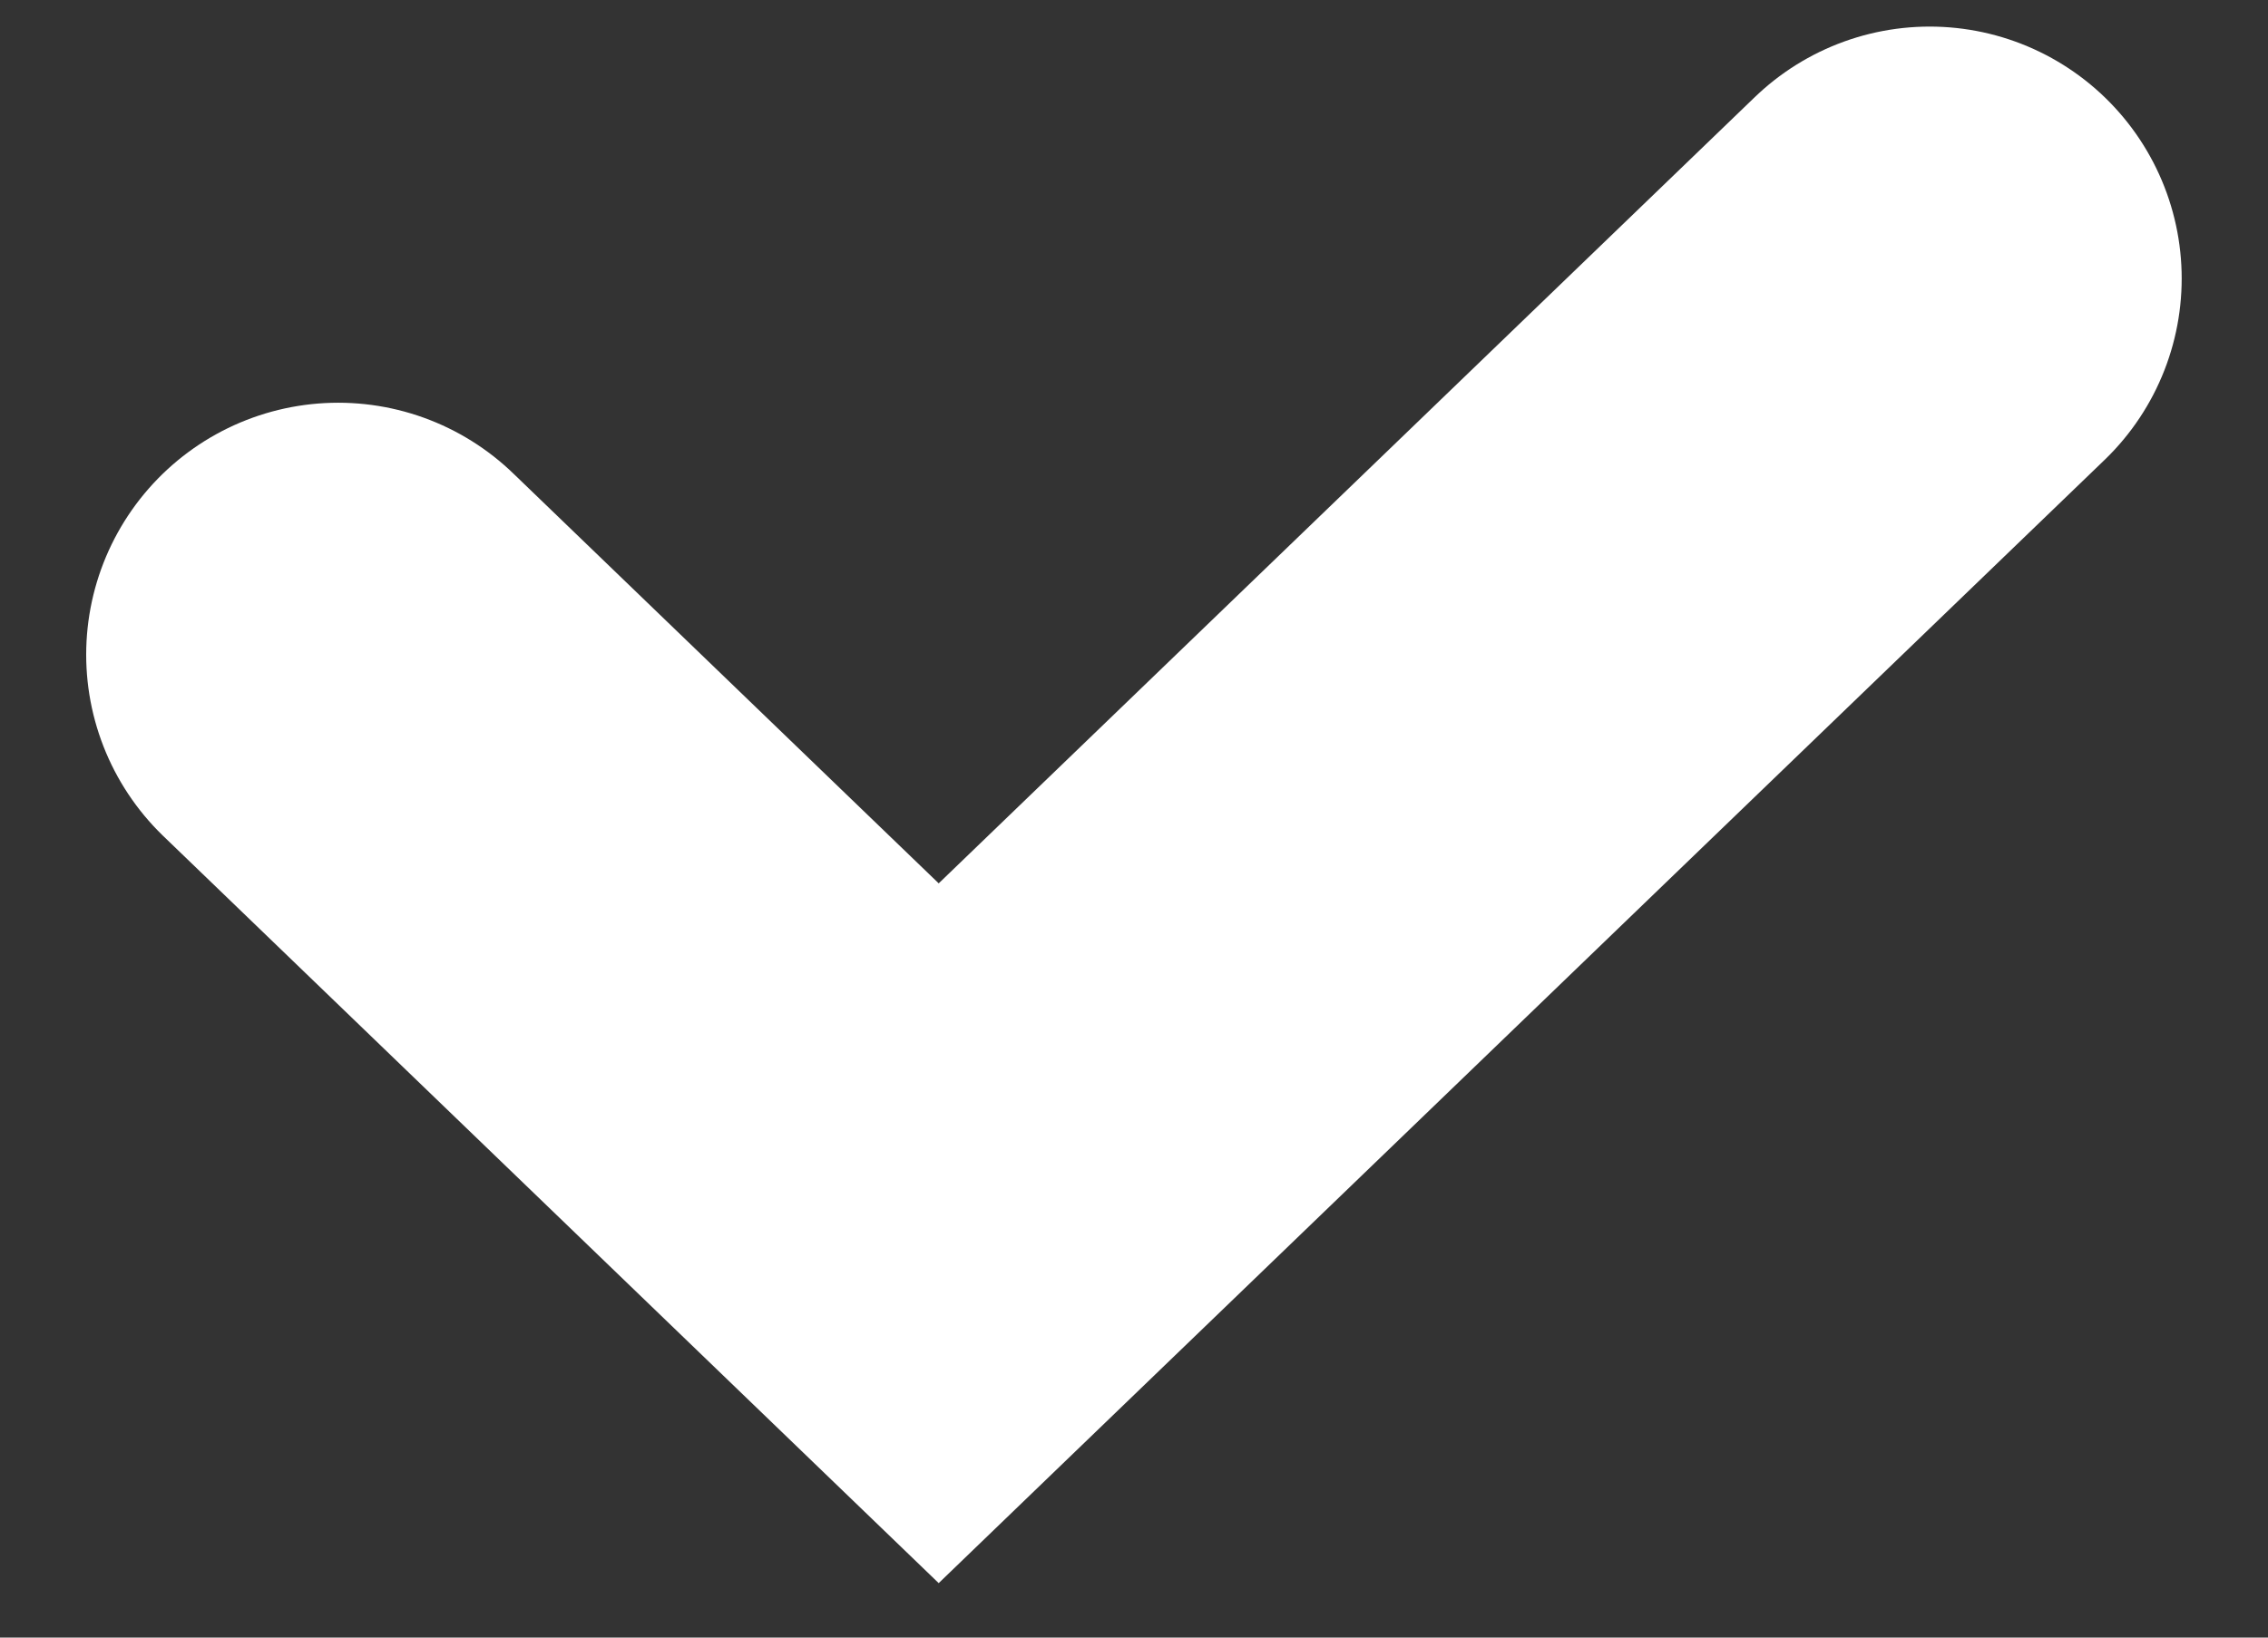 <svg width="18" height="13" viewBox="0 0 18 13" fill="none" xmlns="http://www.w3.org/2000/svg">
<rect x="0" y="0" width="18" height="13" fill="#333333" stroke="none"/>
<path d="M2.684 5.197L7.45 9.79L15.315 2.211" stroke="white" stroke-width="4" stroke-linecap="round"/>
</svg>
